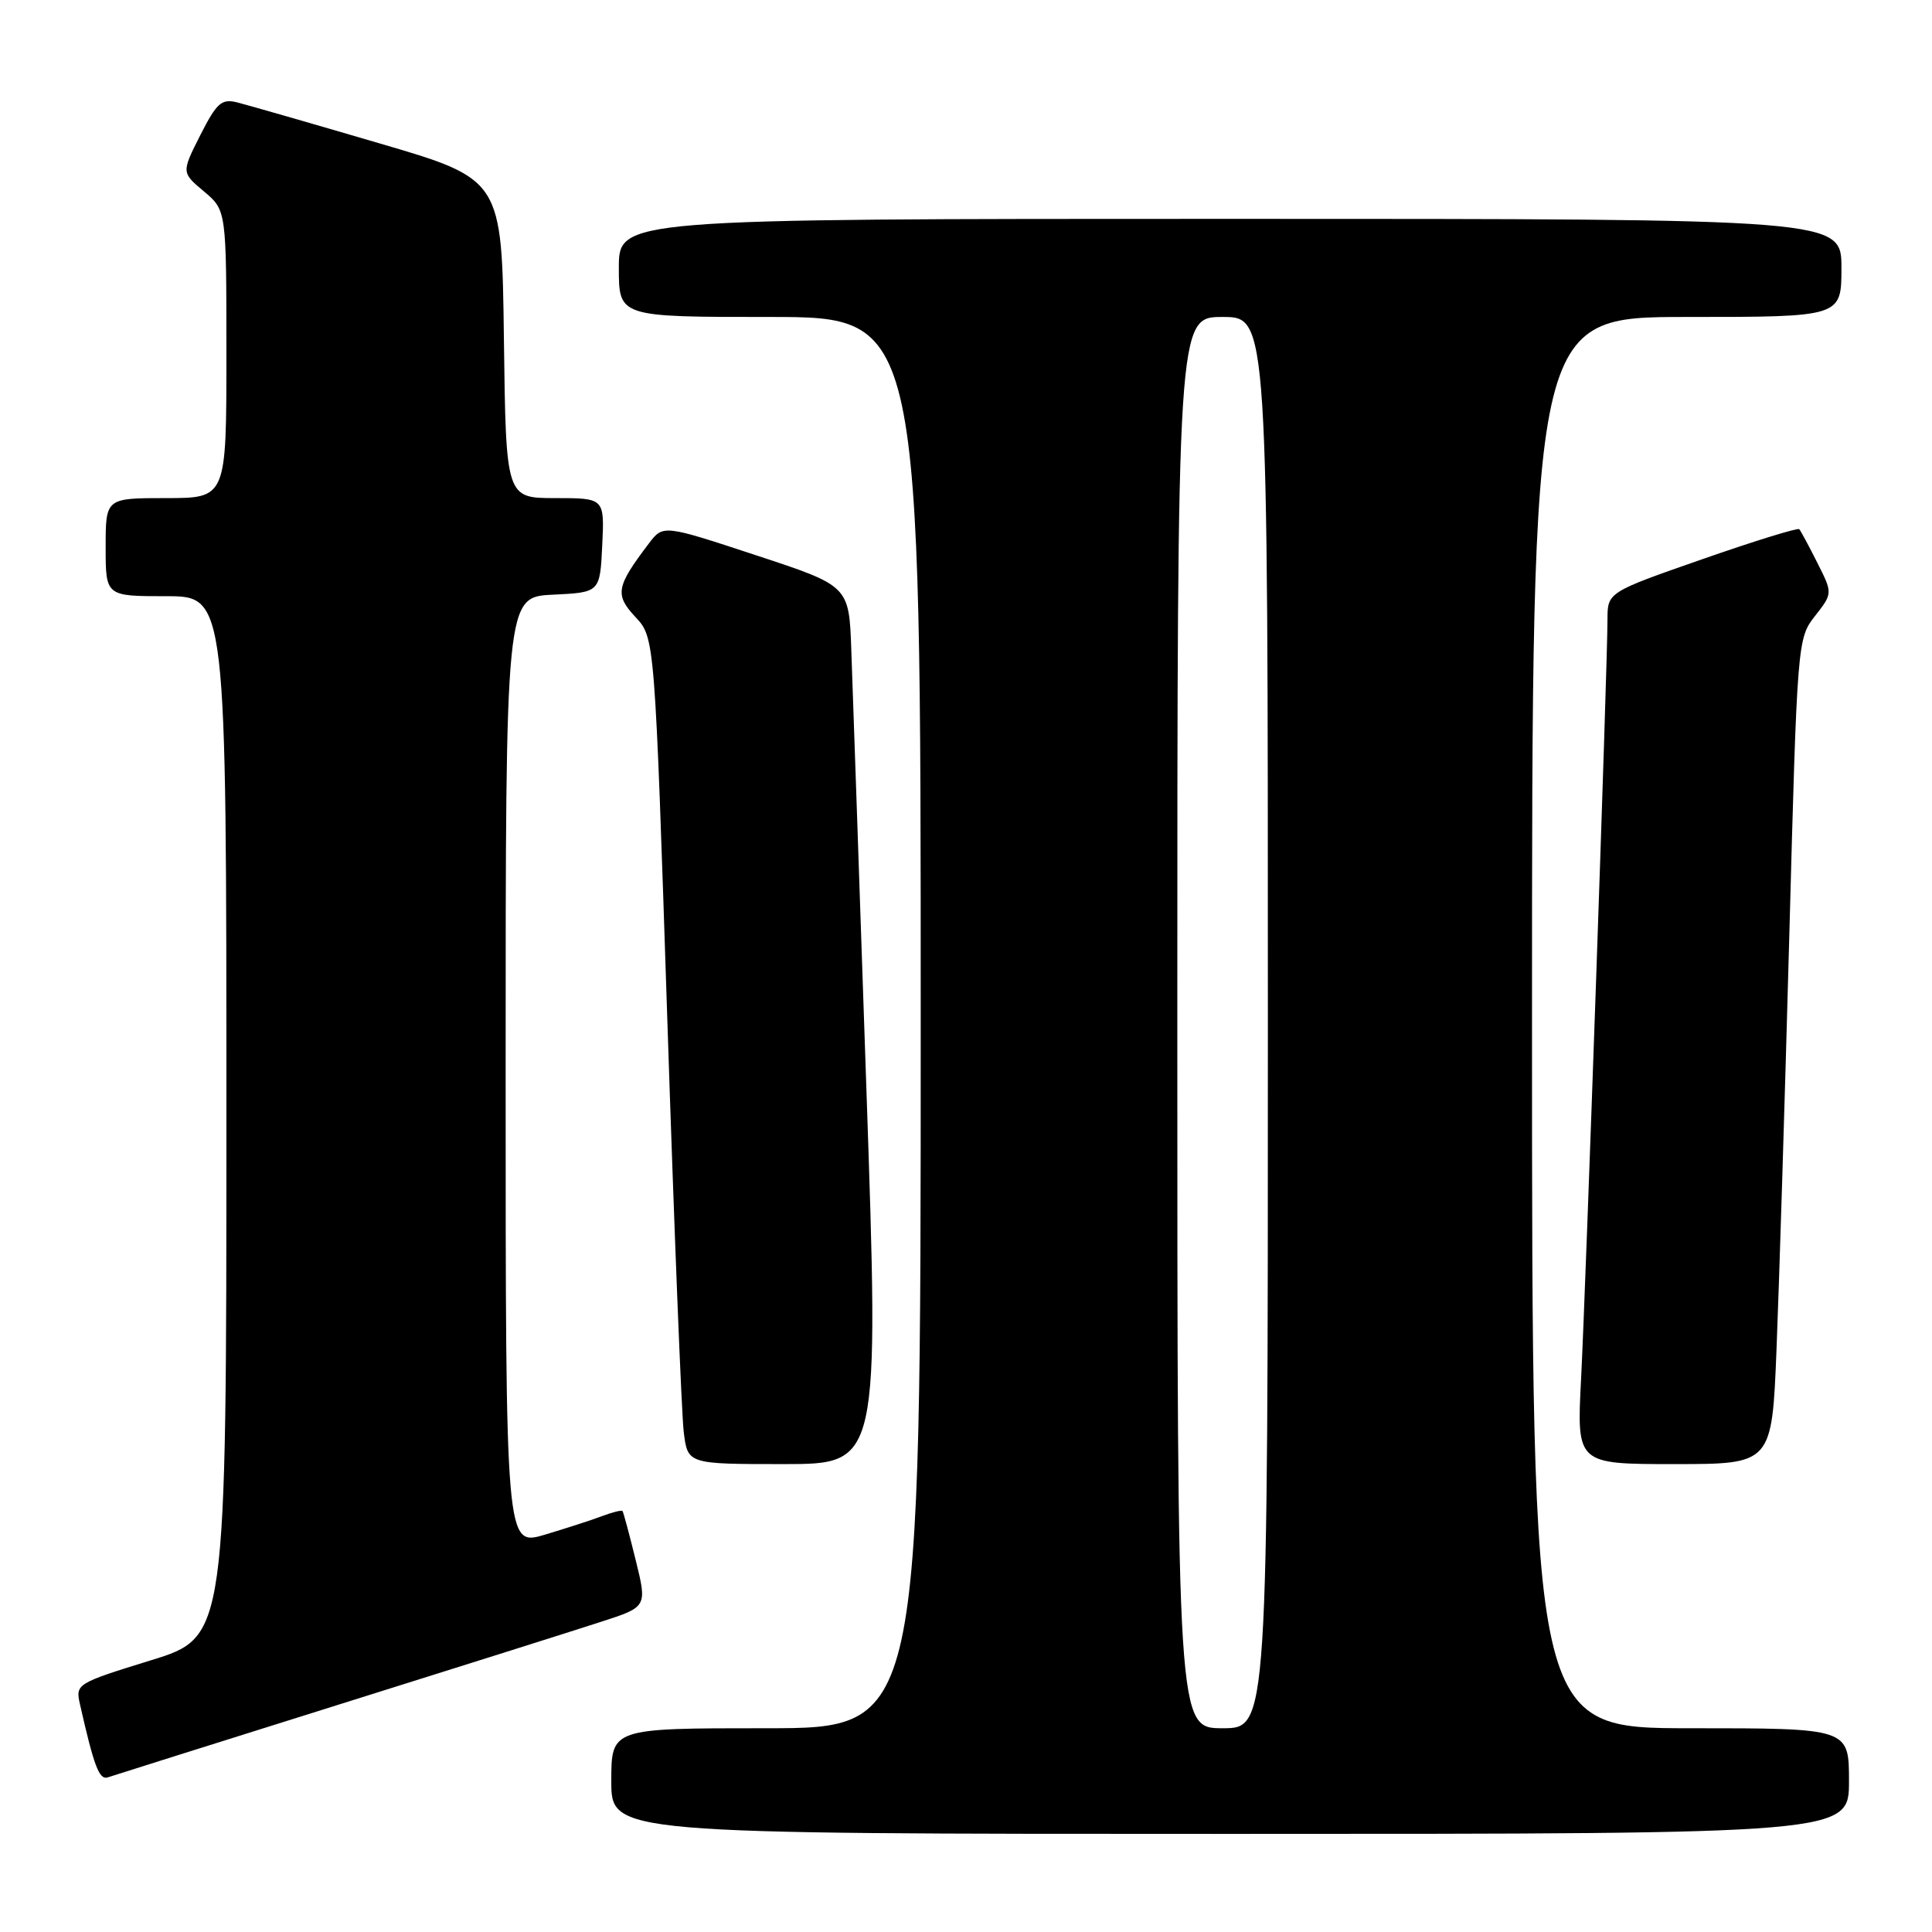 <?xml version="1.0" encoding="UTF-8" standalone="no"?>
<!DOCTYPE svg PUBLIC "-//W3C//DTD SVG 1.1//EN" "http://www.w3.org/Graphics/SVG/1.1/DTD/svg11.dtd" >
<svg xmlns="http://www.w3.org/2000/svg" xmlns:xlink="http://www.w3.org/1999/xlink" version="1.1" viewBox="0 0 256 256">
 <g >
 <path fill="currentColor"
d=" M 245.00 236.00 C 245.00 229.00 245.00 229.00 224.00 229.00 C 203.00 229.00 203.00 229.00 203.00 135.50 C 203.00 42.00 203.00 42.00 223.50 42.00 C 244.00 42.00 244.00 42.00 244.00 35.50 C 244.00 29.00 244.00 29.00 163.00 29.00 C 82.00 29.00 82.00 29.00 82.00 35.50 C 82.00 42.00 82.00 42.00 102.00 42.00 C 122.00 42.00 122.00 42.00 122.00 135.50 C 122.00 229.00 122.00 229.00 101.50 229.00 C 81.00 229.00 81.00 229.00 81.00 236.00 C 81.00 243.00 81.00 243.00 163.00 243.00 C 245.00 243.00 245.00 243.00 245.00 236.00 Z  M 44.50 225.99 C 60.45 220.99 76.26 216.00 79.63 214.90 C 85.76 212.92 85.76 212.92 84.23 206.71 C 83.39 203.29 82.60 200.37 82.49 200.22 C 82.37 200.07 81.17 200.37 79.81 200.88 C 78.45 201.40 75.01 202.51 72.17 203.36 C 67.00 204.89 67.00 204.89 67.00 141.99 C 67.00 79.10 67.00 79.10 73.25 78.80 C 79.50 78.50 79.50 78.50 79.80 72.25 C 80.10 66.00 80.10 66.00 73.57 66.00 C 67.04 66.00 67.04 66.00 66.77 44.87 C 66.50 23.74 66.50 23.74 50.16 18.96 C 41.17 16.32 32.74 13.90 31.43 13.57 C 29.36 13.05 28.72 13.62 26.54 17.91 C 24.04 22.86 24.04 22.86 27.02 25.36 C 30.00 27.87 30.00 27.87 30.00 46.94 C 30.00 66.00 30.00 66.00 22.00 66.00 C 14.00 66.00 14.00 66.00 14.00 72.50 C 14.00 79.00 14.00 79.00 22.00 79.00 C 30.00 79.00 30.00 79.00 30.00 147.96 C 30.00 216.91 30.00 216.91 19.99 220.00 C 10.15 223.04 9.99 223.14 10.59 225.80 C 12.45 234.04 13.15 235.89 14.28 235.51 C 14.95 235.28 28.55 231.00 44.50 225.99 Z  M 114.80 144.25 C 113.87 116.89 112.97 90.70 112.80 86.07 C 112.50 77.63 112.50 77.63 100.19 73.58 C 87.87 69.52 87.87 69.52 85.98 72.01 C 81.63 77.74 81.44 78.80 84.20 81.76 C 86.76 84.50 86.76 84.50 88.42 135.00 C 89.33 162.78 90.31 187.41 90.60 189.75 C 91.12 194.00 91.12 194.00 103.81 194.00 C 116.50 194.00 116.50 194.00 114.80 144.25 Z  M 235.40 178.75 C 235.74 170.36 236.50 145.75 237.09 124.06 C 238.14 84.96 238.17 84.59 240.50 81.62 C 242.85 78.62 242.85 78.62 240.80 74.56 C 239.68 72.33 238.60 70.33 238.41 70.12 C 238.22 69.91 232.43 71.70 225.53 74.11 C 213.00 78.48 213.00 78.48 213.00 82.13 C 213.00 87.99 210.13 170.41 209.50 182.75 C 208.92 194.00 208.92 194.00 221.85 194.00 C 234.79 194.00 234.79 194.00 235.40 178.75 Z  M 156.00 135.50 C 156.00 42.00 156.00 42.00 162.00 42.00 C 168.00 42.00 168.00 42.00 168.00 135.50 C 168.00 229.00 168.00 229.00 162.00 229.00 C 156.00 229.00 156.00 229.00 156.00 135.50 Z "/>
</g>
</svg>